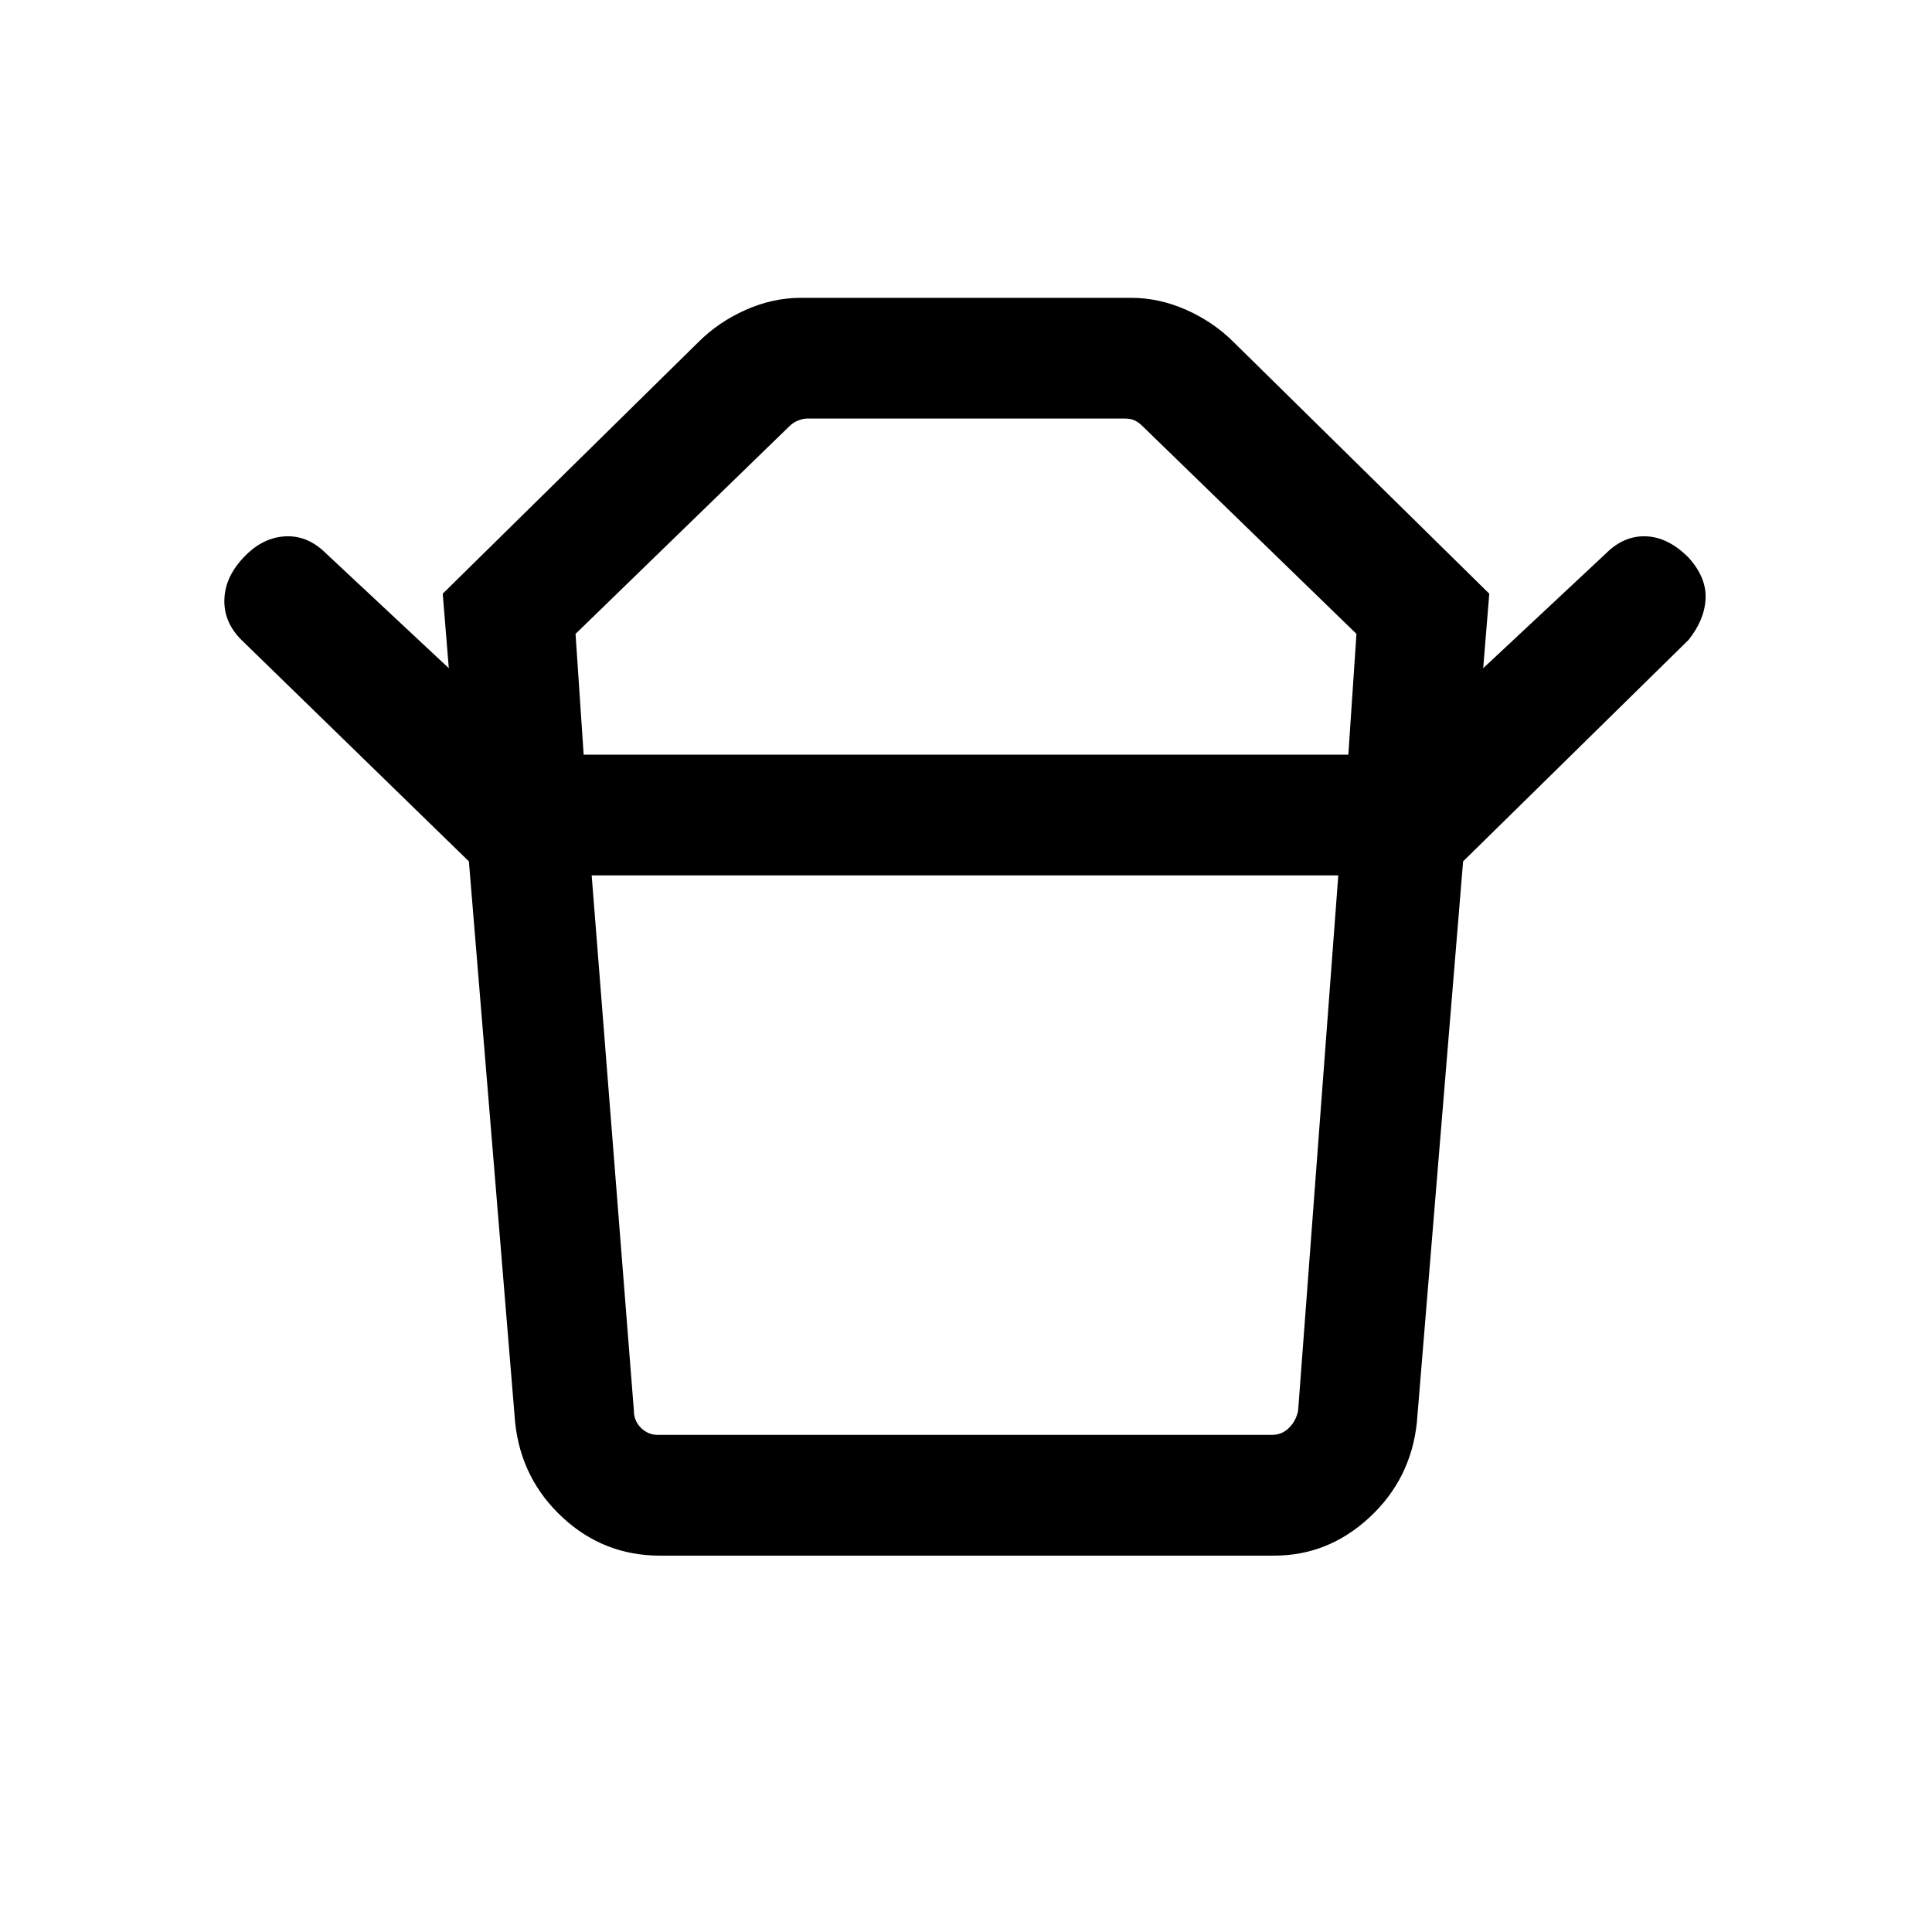 <svg xmlns="http://www.w3.org/2000/svg" height="20" width="20"><path d="M6.812 14.854h6.355q.104 0 .177-.073t.094-.177l.416-5.542H6.125l.437 5.542q0 .104.073.177t.177.073Zm-.77-7.042h7.916l.084-1.25-2.209-2.145q-.041-.042-.083-.063-.042-.021-.104-.021H8.354q-.042 0-.094.021t-.093.063L5.958 6.562ZM4.854 8.917 2.5 6.625q-.188-.187-.177-.427.01-.24.219-.448.187-.188.416-.198.23-.01.417.177l1.271 1.188-.063-.771 2.646-2.604q.209-.209.49-.334.281-.125.573-.125h3.416q.292 0 .573.125.281.125.49.334l2.646 2.604-.063.771 1.271-1.188q.187-.187.417-.177.229.01.437.219.188.208.177.427-.01.219-.177.427l-2.333 2.292Zm1.979 7.187q-.583 0-1.01-.396-.427-.396-.49-.979l-.479-5.812h10.292l-.479 5.812q-.063.583-.49.979t-.989.396ZM10 7.812Zm-.021 1.25Z"/></svg>